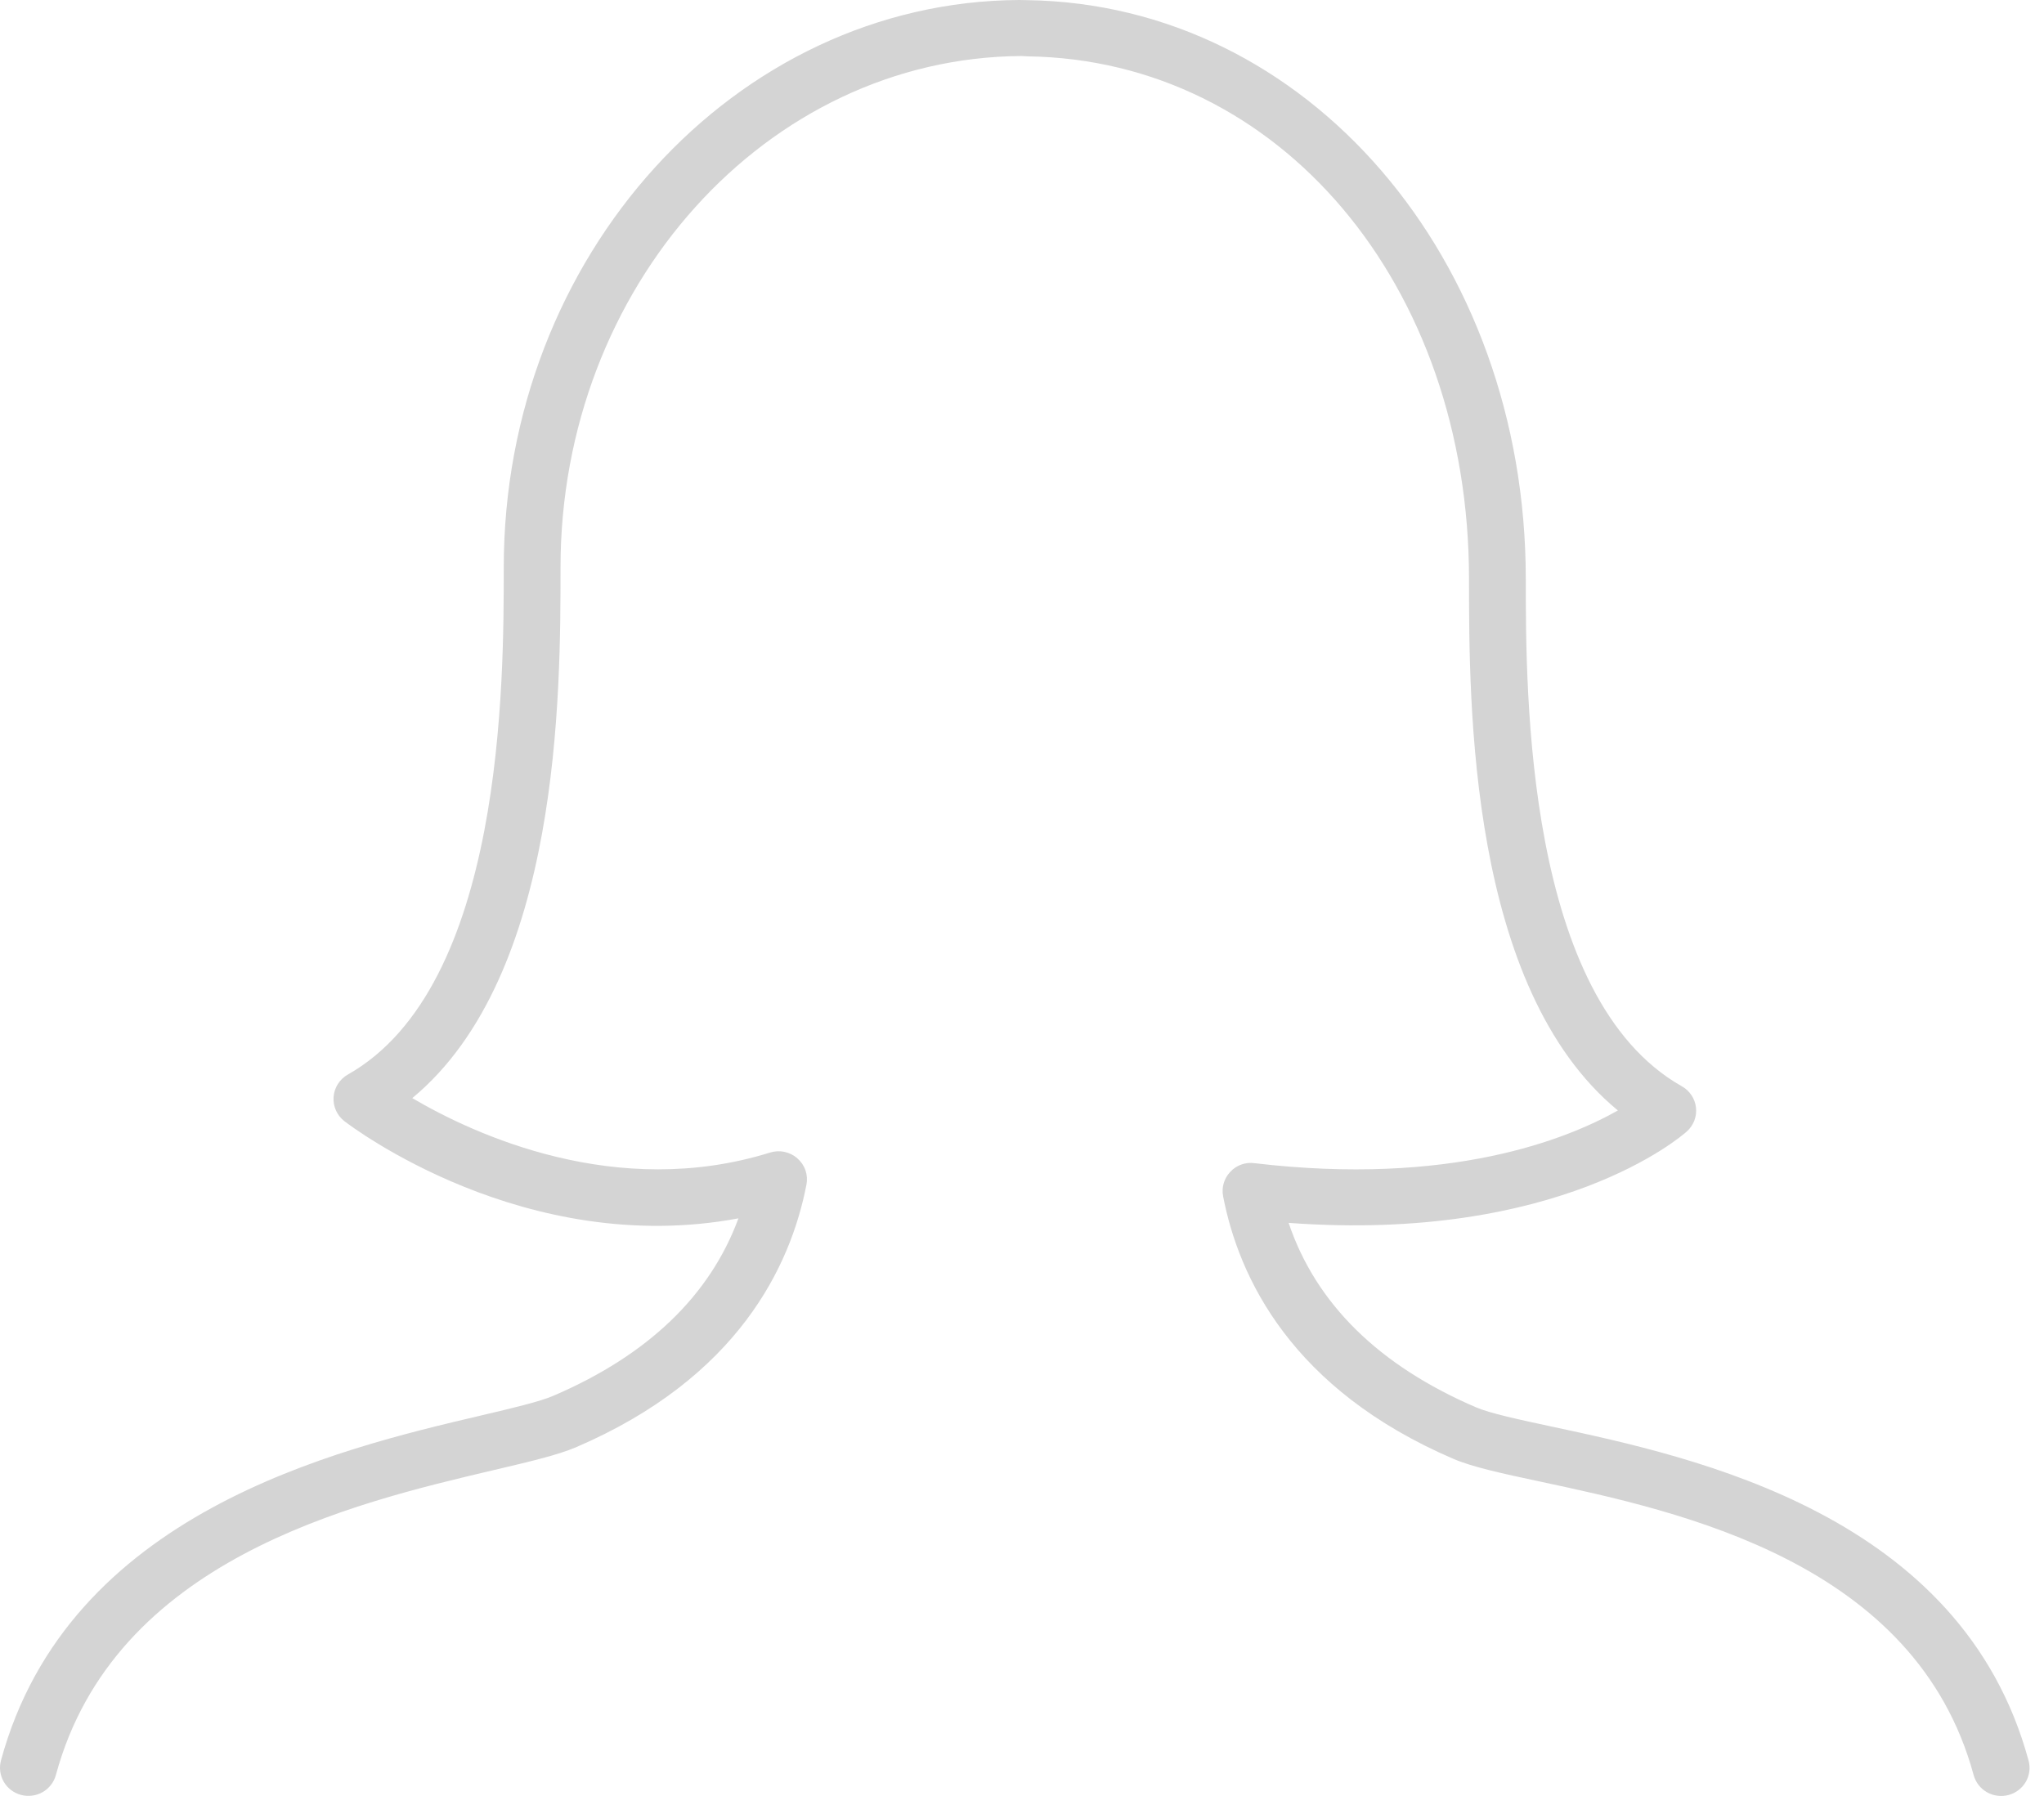 <svg width="66" height="58" viewBox="0 0 66 58" fill="none" xmlns="http://www.w3.org/2000/svg">
<path d="M40.504 37.564C40.361 37.544 40.215 37.56 40.079 37.609C39.943 37.658 39.822 37.739 39.725 37.845C39.626 37.949 39.553 38.075 39.513 38.212C39.473 38.349 39.467 38.493 39.494 38.633C40 41.261 41.703 44.868 46.932 47.114C47.551 47.379 48.508 47.586 49.722 47.845C54.265 48.816 61.863 50.444 63.729 57.328C63.761 57.443 63.815 57.551 63.888 57.646C63.962 57.74 64.053 57.819 64.158 57.879C64.262 57.938 64.377 57.977 64.497 57.992C64.616 58.008 64.738 58 64.854 57.969C64.971 57.938 65.08 57.885 65.175 57.812C65.271 57.739 65.351 57.649 65.411 57.546C65.471 57.442 65.51 57.328 65.526 57.21C65.542 57.092 65.534 56.972 65.502 56.857C63.344 48.905 54.736 47.062 50.111 46.072C49.04 45.842 48.114 45.644 47.661 45.449C44.519 44.1 42.489 42.099 41.609 39.492C50.34 40.134 54.293 36.696 54.467 36.54C54.574 36.444 54.657 36.324 54.709 36.19C54.76 36.056 54.779 35.912 54.763 35.77C54.747 35.627 54.698 35.49 54.618 35.371C54.539 35.251 54.432 35.151 54.306 35.081C49.267 32.235 49.267 22.402 49.267 18.698C49.267 8.343 42.212 0.134 33.168 0.005C33.082 0.003 32.996 0.001 32.91 0H32.908C23.732 0.051 16.266 8.269 16.266 18.322C16.266 22.025 16.266 31.86 11.228 34.704C11.098 34.778 10.989 34.883 10.909 35.009C10.829 35.135 10.782 35.278 10.771 35.426C10.76 35.574 10.786 35.723 10.847 35.859C10.907 35.995 11 36.114 11.118 36.206C11.371 36.4 16.963 40.631 23.844 39.346C22.923 41.843 20.921 43.765 17.87 45.075C17.428 45.266 16.548 45.474 15.529 45.713C10.872 46.808 2.202 48.847 0.031 56.855C6.60665e-05 56.97 -0.008 57.09 0.008 57.208C0.024 57.326 0.063 57.44 0.123 57.544C0.245 57.752 0.445 57.904 0.68 57.966C0.915 58.028 1.166 57.996 1.377 57.876C1.587 57.755 1.741 57.557 1.804 57.325C3.691 50.357 11.369 48.553 15.954 47.473C17.104 47.203 18.012 46.989 18.602 46.737C23.831 44.492 25.532 40.885 26.04 38.256C26.07 38.102 26.059 37.943 26.008 37.795C25.957 37.646 25.867 37.514 25.748 37.41C25.631 37.305 25.487 37.233 25.332 37.2C25.177 37.166 25.016 37.174 24.865 37.221C19.902 38.766 15.316 36.641 13.312 35.463C18.099 31.501 18.099 22.382 18.099 18.322C18.099 9.264 24.747 1.858 32.987 1.809L33.181 1.82C41.307 1.934 47.434 9.19 47.434 18.698C47.434 22.761 47.434 31.899 52.241 35.862C50.586 36.797 46.811 38.311 40.504 37.564Z" fill="#D4D4D4"/>
</svg>
